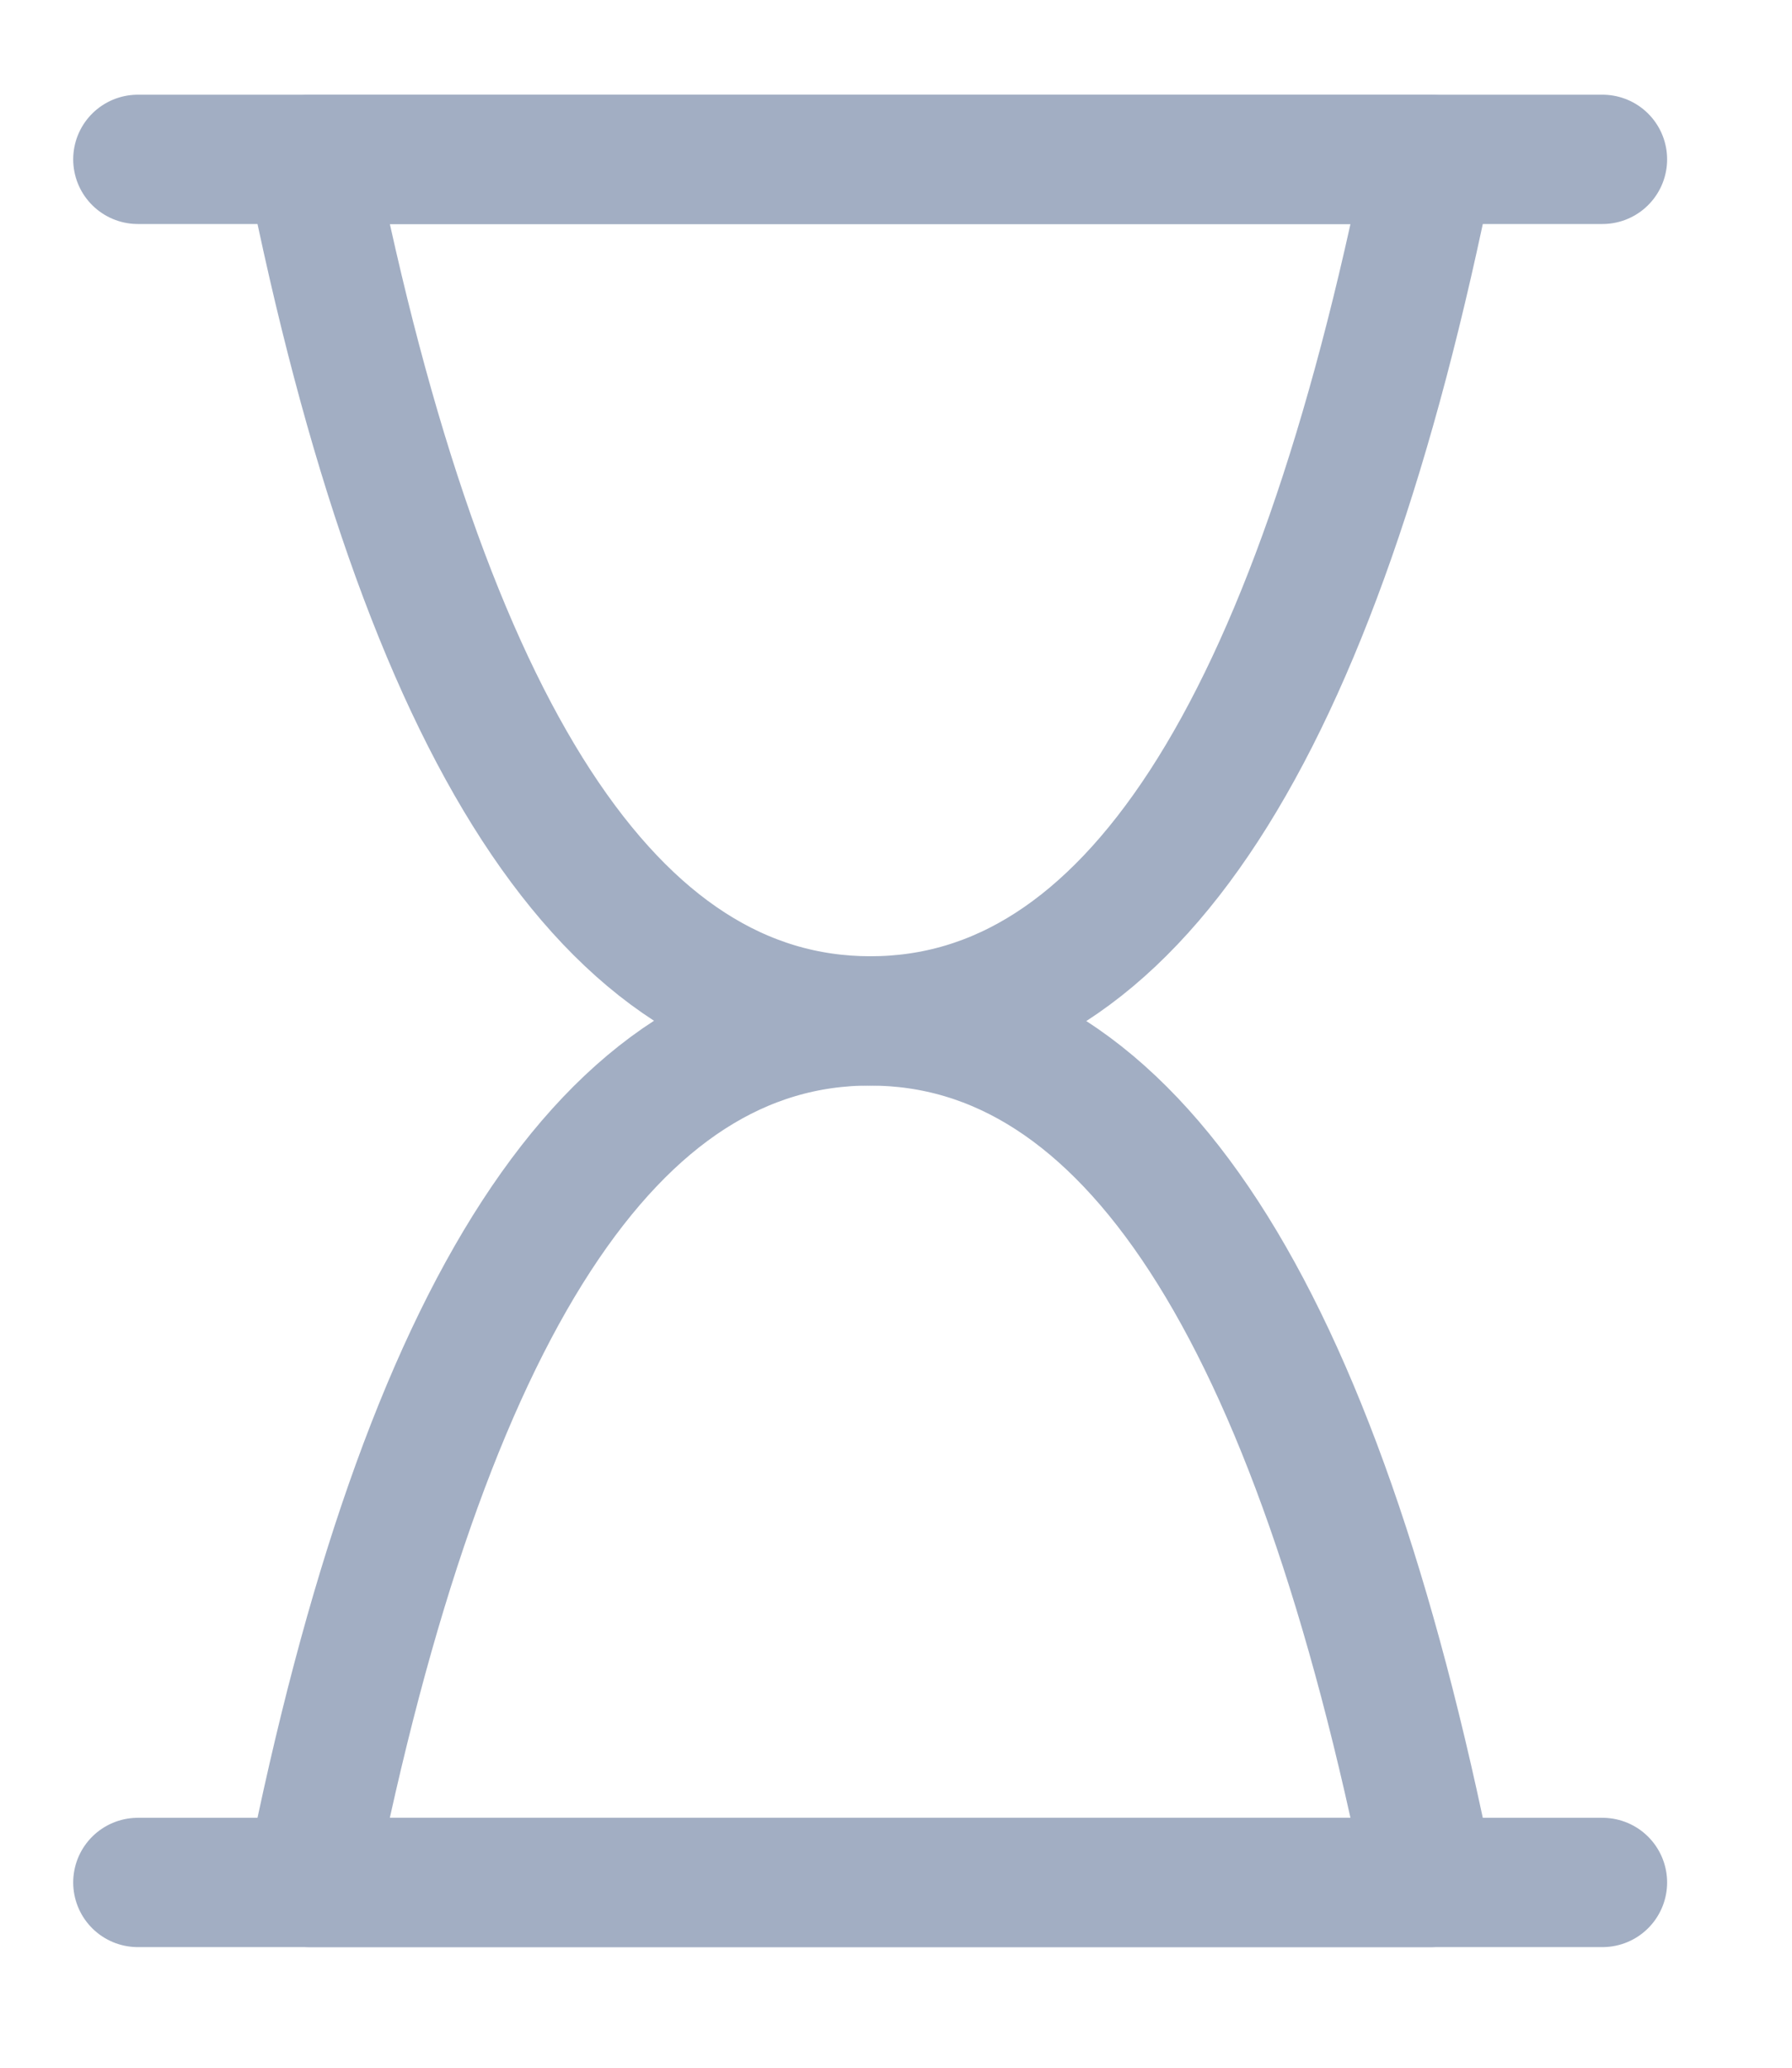 <?xml version="1.0" encoding="UTF-8"?><svg version="1.1" width="13px" height="15px" viewBox="0 0 13.0 15.0" xmlns="http://www.w3.org/2000/svg" xmlns:xlink="http://www.w3.org/1999/xlink"><defs><clipPath id="i0"><path d="M1440,0 L1440,796 L0,796 L0,0 L1440,0 Z"></path></clipPath></defs><g transform="translate(-760.0 -403.0)"><g clip-path="url(#i0)"><g transform="translate(729.0 309.0)"><g transform="translate(32.0 95.0)"><path d="M0,0.156 L10.625,0.156" stroke="#A2AEC3" stroke-width="0.938" fill="none" stroke-linecap="round" stroke-linejoin="round"></path><g transform="translate(0.0 12.5)"><path d="M0,0.156 L10.625,0.156" stroke="#A2AEC3" stroke-width="0.938" fill="none" stroke-linecap="round" stroke-linejoin="round"></path></g><g transform="translate(1.25 6.406)"><path d="M0,6.25 C0.833,2.082 2.188,-0.002 4.062,0 C5.938,0.002 7.292,2.085 8.125,6.25 L0,6.25 Z" stroke="#A2AEC3" stroke-width="0.938" fill="none" stroke-linejoin="round"></path></g><g transform="translate(1.25 0.156)"><path d="M8.125,0 C7.292,4.168 5.938,6.252 4.062,6.25 C2.188,6.248 0.833,4.165 0,0 L8.125,0 Z" stroke="#A2AEC3" stroke-width="0.938" fill="none" stroke-linejoin="round"></path></g></g></g></g></g></svg>
